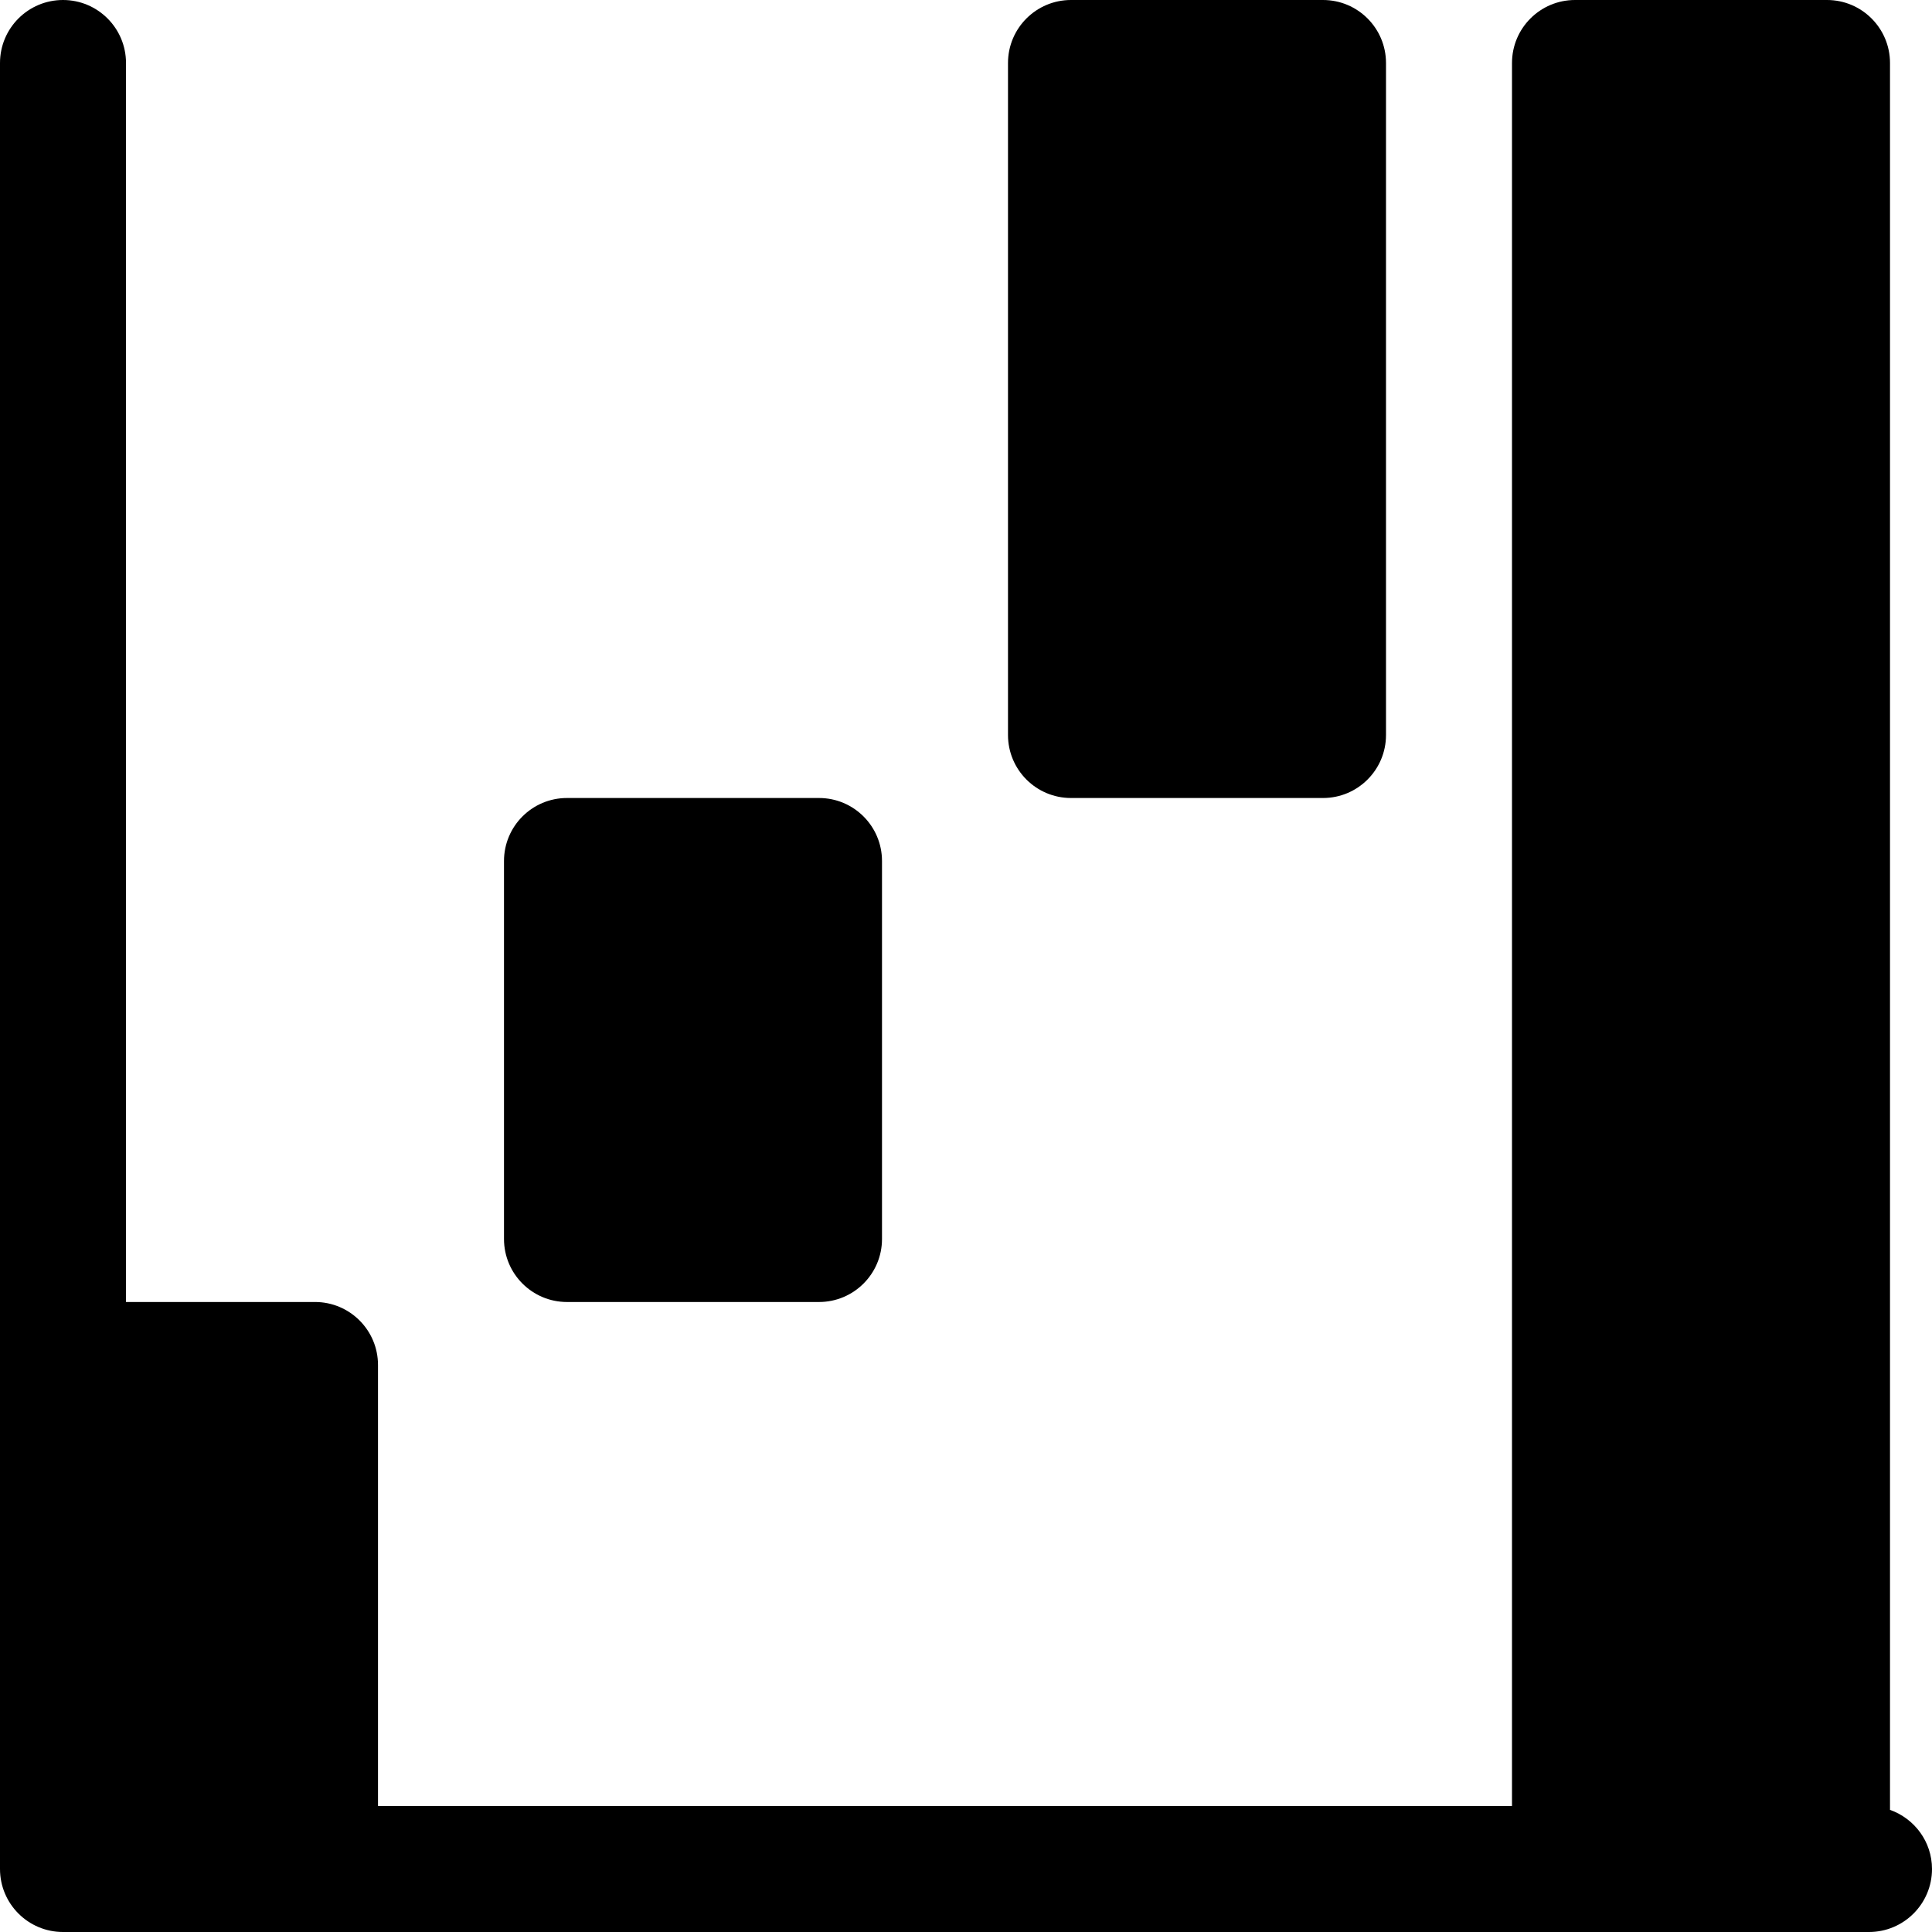 <?xml version="1.0" encoding="iso-8859-1"?>
<!-- Generator: Adobe Illustrator 19.0.0, SVG Export Plug-In . SVG Version: 6.00 Build 0)  -->
<svg xmlns="http://www.w3.org/2000/svg" xmlns:xlink="http://www.w3.org/1999/xlink" version="1.1" id="Layer_1" x="0px" y="0px" viewBox="0 0 512 512" style="enable-background:new 0 0 512 512;" xml:space="preserve">
<g>
	<g>
		<path d="M217.043,211.478h-66.783c-9.217,0-16.696,7.473-16.696,16.696v100.174c0,9.223,7.479,16.696,16.696,16.696h66.783    c9.217,0,16.696-7.473,16.696-16.696V228.174C233.739,218.951,226.261,211.478,217.043,211.478z"/>
	</g>
</g>
<g>
	<g>
		<path d="M350.609,0h-66.783c-9.217,0-16.696,7.473-16.696,16.696v178.087c0,9.223,7.479,16.696,16.696,16.696h66.783    c9.217,0,16.696-7.473,16.696-16.696V16.696C367.304,7.473,359.826,0,350.609,0z"/>
	</g>
</g>
<g>
	<g>
		<path d="M500.87,479.632V16.696C500.87,7.473,493.391,0,484.174,0h-66.783c-9.217,0-16.696,7.473-16.696,16.696v461.913H100.174    v-116.87c0-9.223-7.479-16.696-16.696-16.696H33.391V16.696C33.391,7.473,25.913,0,16.696,0S0,7.473,0,16.696    c0,236.777,0,219.403,0,478.609C0,504.527,7.479,512,16.696,512c104.416,0,375.141,0,478.609,0    c9.217,0,16.696-7.473,16.696-16.696C512,488.044,507.339,481.931,500.87,479.632z"/>
	</g>
</g>
<g>
</g>
<g>
</g>
<g>
</g>
<g>
</g>
<g>
</g>
<g>
</g>
<g>
</g>
<g>
</g>
<g>
</g>
<g>
</g>
<g>
</g>
<g>
</g>
<g>
</g>
<g>
</g>
<g>
</g>
</svg>
